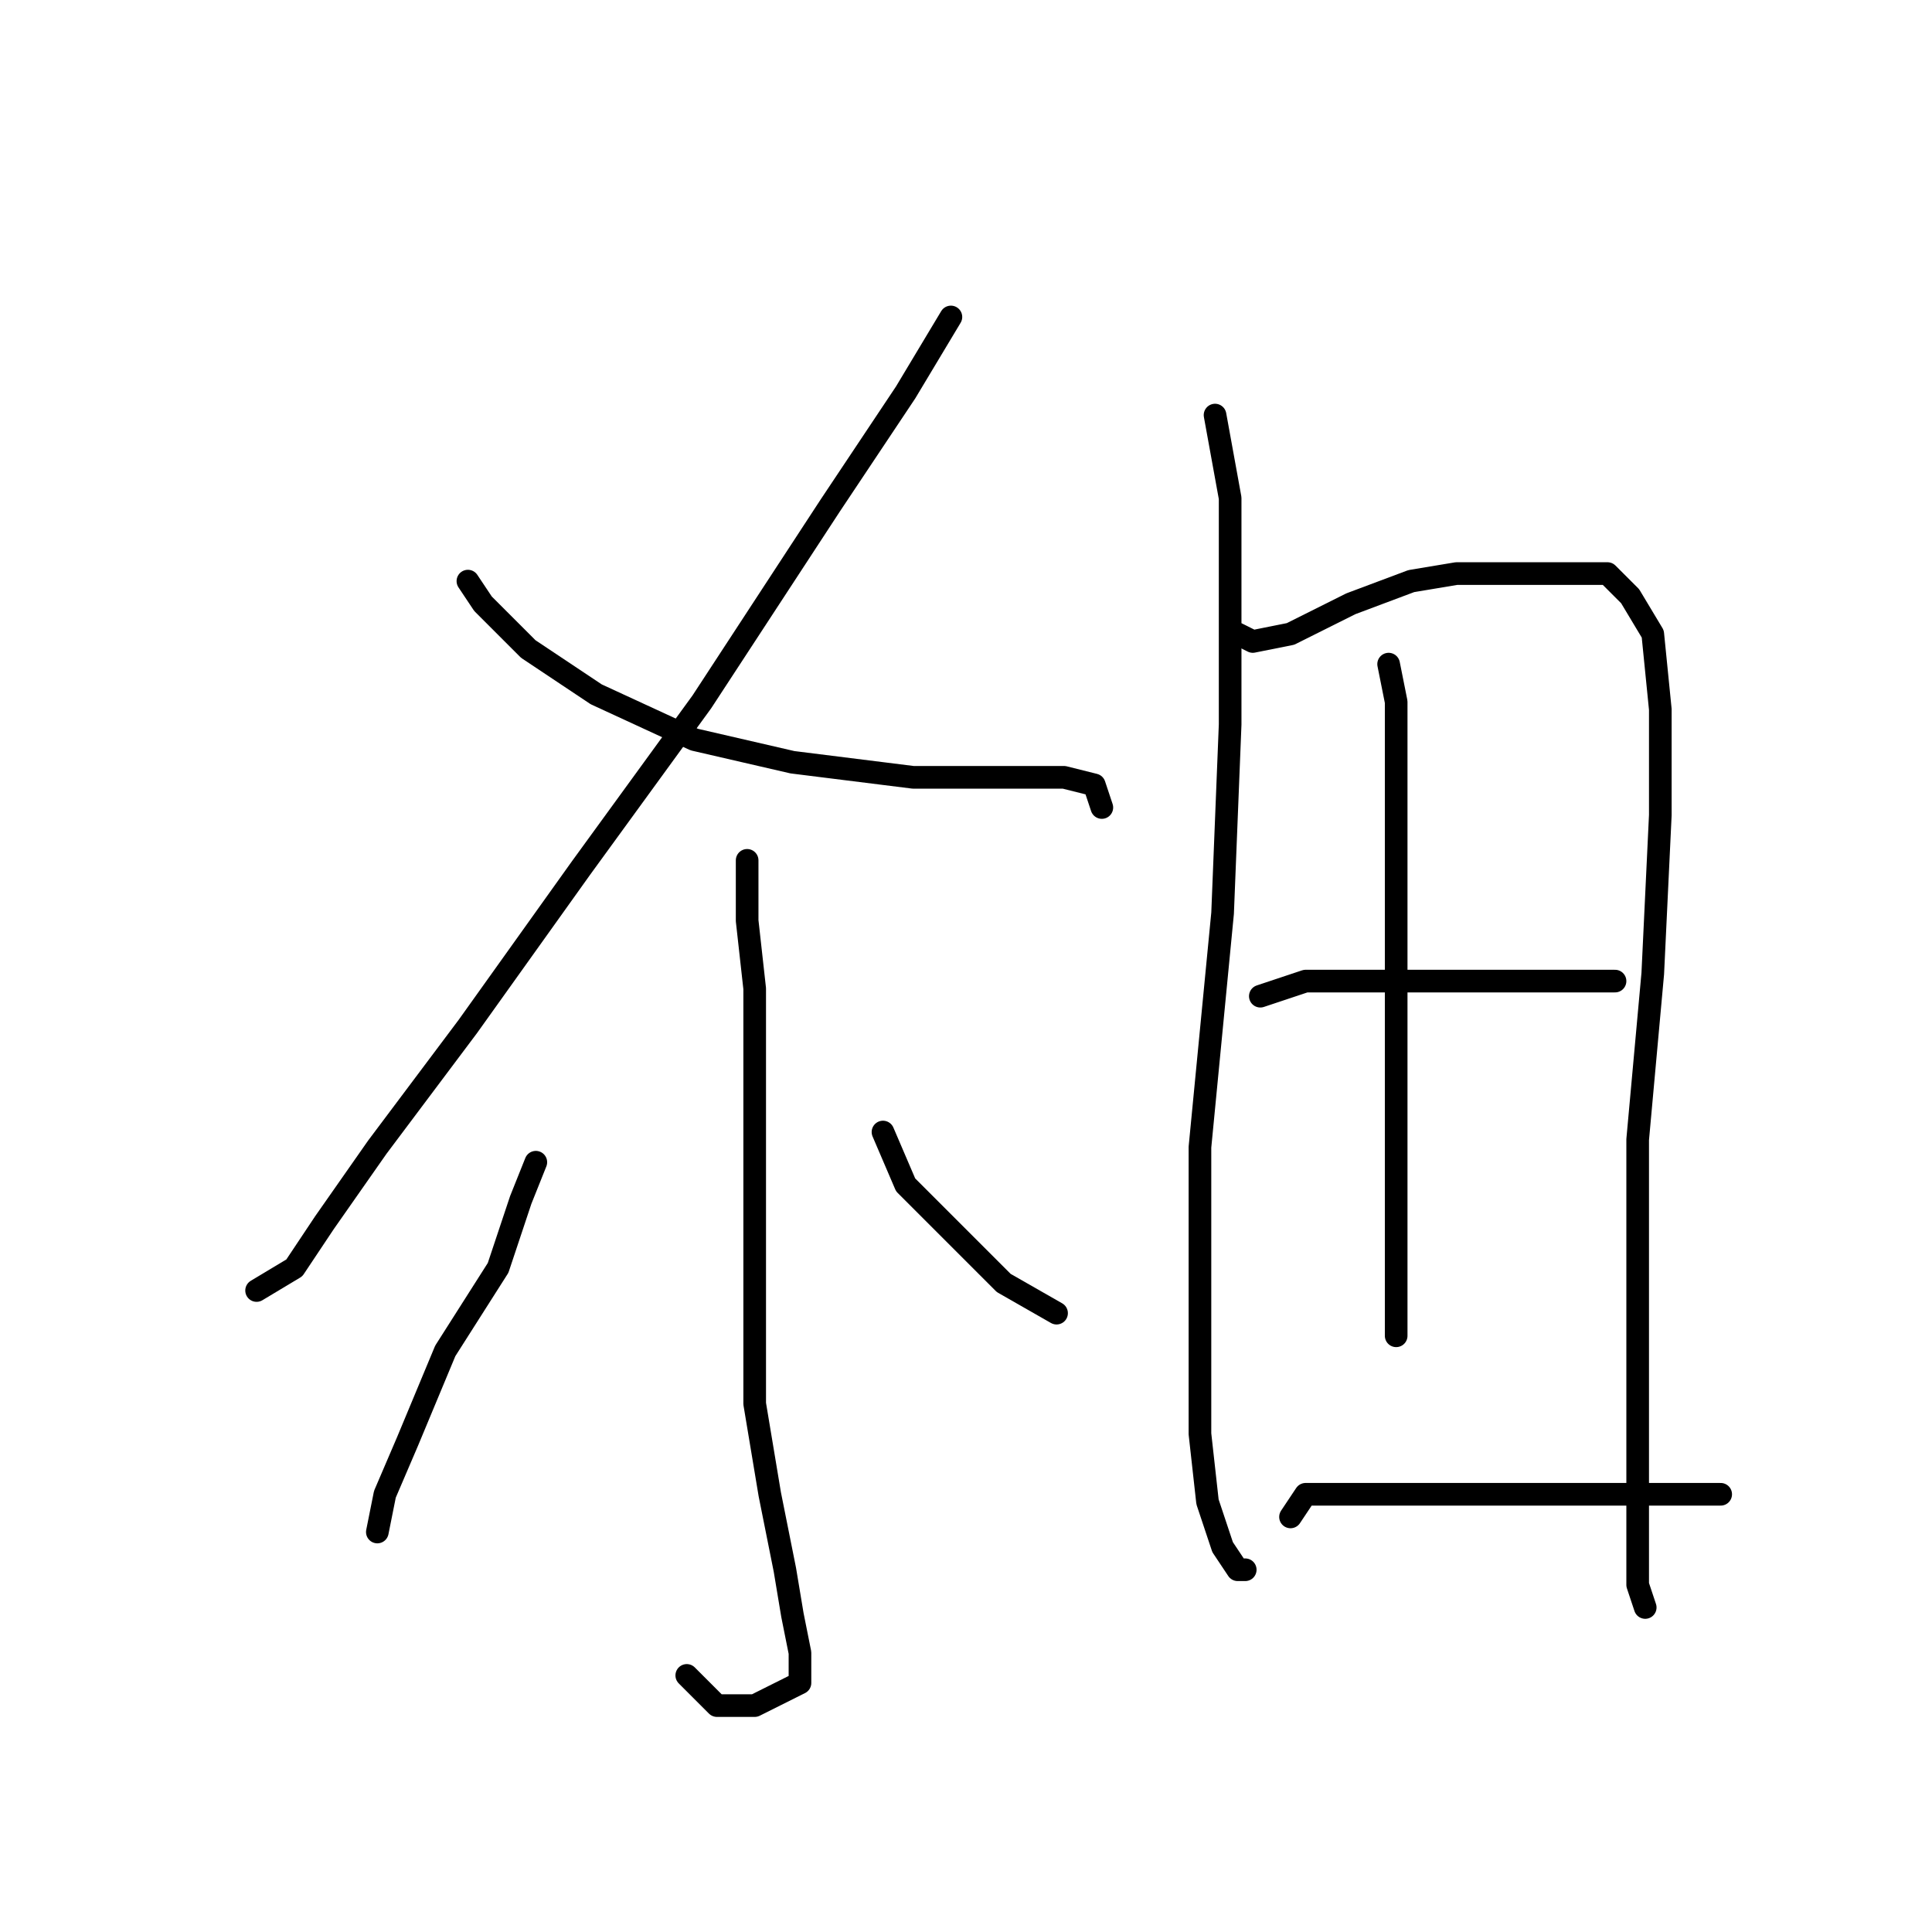 <?xml version="1.0" standalone="no"?>
    <svg width="256" height="256" xmlns="http://www.w3.org/2000/svg" version="1.1">
    <polyline stroke="black" stroke-width="3" stroke-linecap="round" fill="transparent" stroke-linejoin="round" points="126 42 120 52 110 67 93 93 77 115 62 136 50 152 43 162 39 168 34 171 34 171 " />
        <polyline stroke="black" stroke-width="3" stroke-linecap="round" fill="transparent" stroke-linejoin="round" points="62 77 64 80 70 86 79 92 92 98 105 101 121 103 132 103 141 103 145 104 146 107 146 107 " />
        <polyline stroke="black" stroke-width="3" stroke-linecap="round" fill="transparent" stroke-linejoin="round" points="99 114 99 116 99 122 100 131 100 148 100 170 100 186 102 198 104 208 105 214 106 219 106 221 106 223 104 224 102 225 100 226 97 226 95 226 91 222 91 222 " />
        <polyline stroke="black" stroke-width="3" stroke-linecap="round" fill="transparent" stroke-linejoin="round" points="71 154 69 159 66 168 59 179 54 191 51 198 50 203 50 203 " />
        <polyline stroke="black" stroke-width="3" stroke-linecap="round" fill="transparent" stroke-linejoin="round" points="117 150 120 157 133 170 140 174 140 174 " />
        <polyline stroke="black" stroke-width="3" stroke-linecap="round" fill="transparent" stroke-linejoin="round" points="161 55 163 66 163 78 163 96 162 121 159 152 159 175 159 190 160 199 162 205 164 208 165 208 165 208 " />
        <polyline stroke="black" stroke-width="3" stroke-linecap="round" fill="transparent" stroke-linejoin="round" points="164 84 166 85 171 84 179 80 187 77 193 76 198 76 203 76 208 76 213 76 216 79 219 84 220 94 220 108 219 129 217 151 217 172 217 186 217 196 217 205 217 210 218 213 218 213 " />
        <polyline stroke="black" stroke-width="3" stroke-linecap="round" fill="transparent" stroke-linejoin="round" points="184 88 185 93 185 99 185 108 185 124 185 141 185 156 185 166 185 172 185 176 185 177 185 177 " />
        <polyline stroke="black" stroke-width="3" stroke-linecap="round" fill="transparent" stroke-linejoin="round" points="167 132 173 130 181 130 190 130 198 130 207 130 214 130 214 130 " />
        <polyline stroke="black" stroke-width="3" stroke-linecap="round" fill="transparent" stroke-linejoin="round" points="171 201 173 198 183 198 196 198 213 198 228 198 228 198 " />
        </svg>